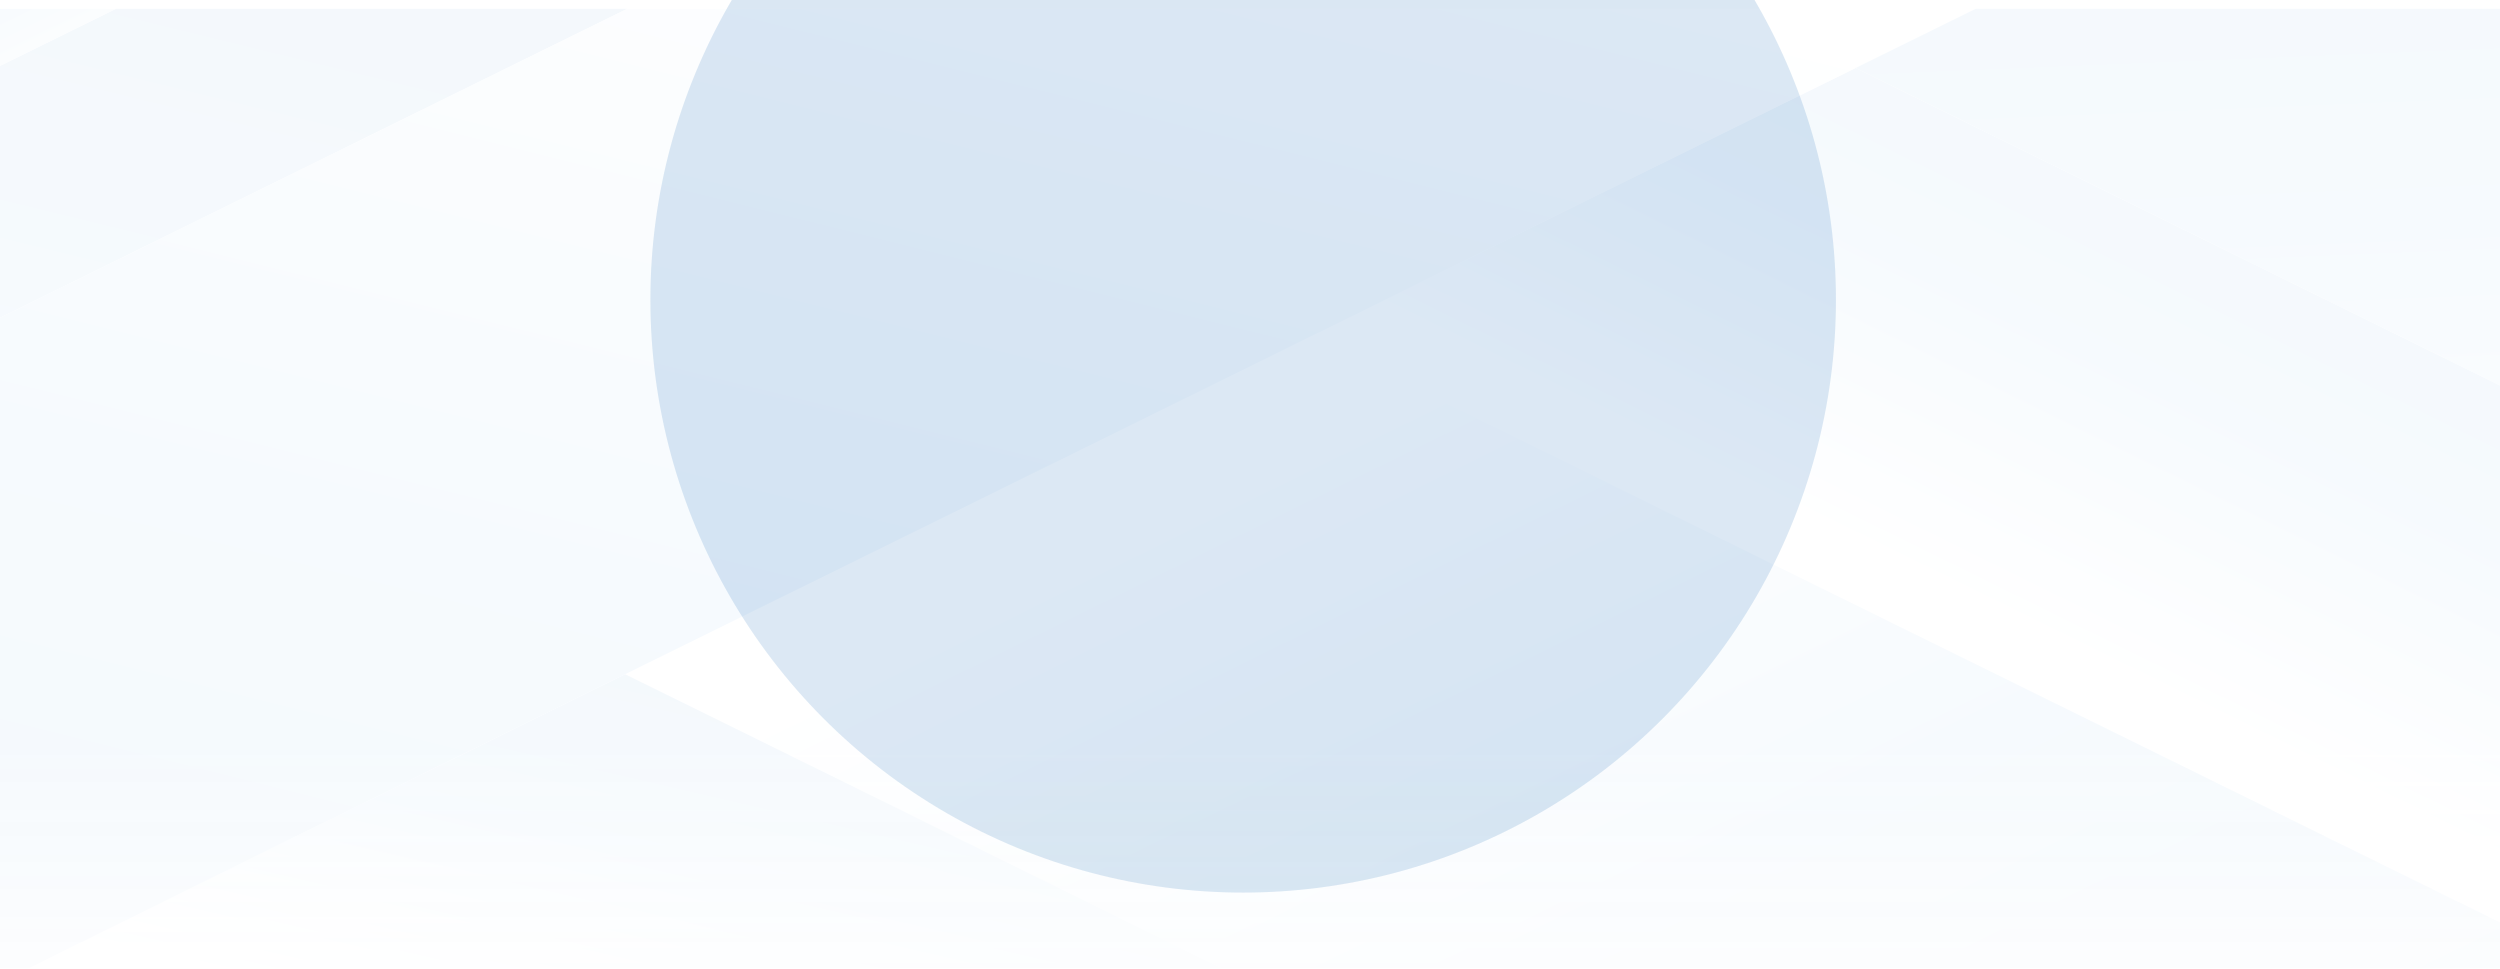 <svg width="1280" height="496" viewBox="0 0 1280 496" fill="none" xmlns="http://www.w3.org/2000/svg">
<g filter="url(#filter0_f_524_29222)">
<circle cx="636.5" cy="153.5" r="303.5" fill="#0762AF" fill-opacity="0.15"/>
</g>
<mask id="mask0_524_29222" style="mask-type:alpha" maskUnits="userSpaceOnUse" x="-337" y="1" width="1952" height="495">
<rect x="-337" y="1" width="1952" height="495" fill="url(#paint0_linear_524_29222)"/>
</mask>
<g mask="url(#mask0_524_29222)">
<g opacity="0.05">
<path d="M1609.92 4.507H-331.917V543.095H1609.92V4.507Z" fill="white"/>
<path d="M671.004 172.284L1423.64 543.095H1609.92V359.904L950.053 34.803L671.004 172.284Z" fill="url(#paint1_linear_524_29222)"/>
<path d="M59.327 4.507L-331.917 197.265V326.243L321.115 4.507H59.327Z" fill="url(#paint2_linear_524_29222)"/>
<path d="M-331.917 4.507V197.265L59.327 4.507H-331.917Z" fill="url(#paint3_linear_524_29222)"/>
<path d="M671.004 172.284L320.036 345.2L721.708 543.095H1423.64L671.004 172.284Z" fill="url(#paint4_linear_524_29222)"/>
<path d="M-81.636 543.095H721.708L320.036 345.199L-81.636 543.095Z" fill="url(#paint5_linear_524_29222)"/>
<path d="M671.004 172.284L950.053 34.803L1011.54 4.507H321.115L-331.917 326.243V543.095H-81.636L320.036 345.199L671.004 172.284Z" fill="url(#paint6_linear_524_29222)"/>
<path d="M1609.92 359.904V4.507H1011.54L950.053 34.803L1609.92 359.904Z" fill="url(#paint7_linear_524_29222)"/>
</g>
</g>
<defs>
<filter id="filter0_f_524_29222" x="33" y="-450" width="1207" height="1207" filterUnits="userSpaceOnUse" color-interpolation-filters="sRGB">
<feFlood flood-opacity="0" result="BackgroundImageFix"/>
<feBlend mode="normal" in="SourceGraphic" in2="BackgroundImageFix" result="shape"/>
<feGaussianBlur stdDeviation="150" result="effect1_foregroundBlur_524_29222"/>
</filter>
<linearGradient id="paint0_linear_524_29222" x1="639" y1="380.266" x2="639" y2="544.598" gradientUnits="userSpaceOnUse">
<stop stop-color="#FF0000"/>
<stop offset="1" stop-color="#737373" stop-opacity="0"/>
</linearGradient>
<linearGradient id="paint1_linear_524_29222" x1="1123.24" y1="366.176" x2="1274.29" y2="59.575" gradientUnits="userSpaceOnUse">
<stop stop-color="white"/>
<stop offset="0.43" stop-color="#3F97E1"/>
<stop offset="0.81" stop-color="#1672C0"/>
<stop offset="1" stop-color="#0762AF"/>
</linearGradient>
<linearGradient id="paint2_linear_524_29222" x1="-223.541" y1="317.452" x2="-112" y2="-138.745" gradientUnits="userSpaceOnUse">
<stop stop-color="white"/>
<stop offset="0.43" stop-color="#3F97E1"/>
<stop offset="0.81" stop-color="#1672C0"/>
<stop offset="1" stop-color="#0762AF"/>
</linearGradient>
<linearGradient id="paint3_linear_524_29222" x1="-106.671" y1="115.481" x2="-170.947" y2="-14.981" gradientUnits="userSpaceOnUse">
<stop stop-color="white"/>
<stop offset="0" stop-color="white"/>
<stop offset="0.43" stop-color="#3F97E1"/>
<stop offset="0.81" stop-color="#1672C0"/>
<stop offset="1" stop-color="#0762AF"/>
</linearGradient>
<linearGradient id="paint4_linear_524_29222" x1="547.029" y1="284.119" x2="850.237" y2="899.544" gradientUnits="userSpaceOnUse">
<stop stop-color="white"/>
<stop offset="0.43" stop-color="#3F97E1"/>
<stop offset="0.81" stop-color="#1672C0"/>
<stop offset="1" stop-color="#0762AF"/>
</linearGradient>
<linearGradient id="paint5_linear_524_29222" x1="315.706" y1="547.624" x2="375.225" y2="290.912" gradientUnits="userSpaceOnUse">
<stop stop-color="white"/>
<stop offset="0.43" stop-color="#3F97E1"/>
<stop offset="0.81" stop-color="#1672C0"/>
<stop offset="1" stop-color="#0762AF"/>
</linearGradient>
<linearGradient id="paint6_linear_524_29222" x1="589.152" y1="-77.815" x2="340.492" y2="921.338" gradientUnits="userSpaceOnUse">
<stop stop-color="white"/>
<stop offset="0.43" stop-color="#3F97E1"/>
<stop offset="0.81" stop-color="#1672C0"/>
<stop offset="1" stop-color="#0762AF"/>
</linearGradient>
<linearGradient id="paint7_linear_524_29222" x1="1339.89" y1="372.225" x2="1314.08" y2="-253.493" gradientUnits="userSpaceOnUse">
<stop stop-color="white"/>
<stop offset="0.43" stop-color="#3F97E1"/>
<stop offset="0.81" stop-color="#1672C0"/>
<stop offset="1" stop-color="#0762AF"/>
</linearGradient>
</defs>
</svg>
